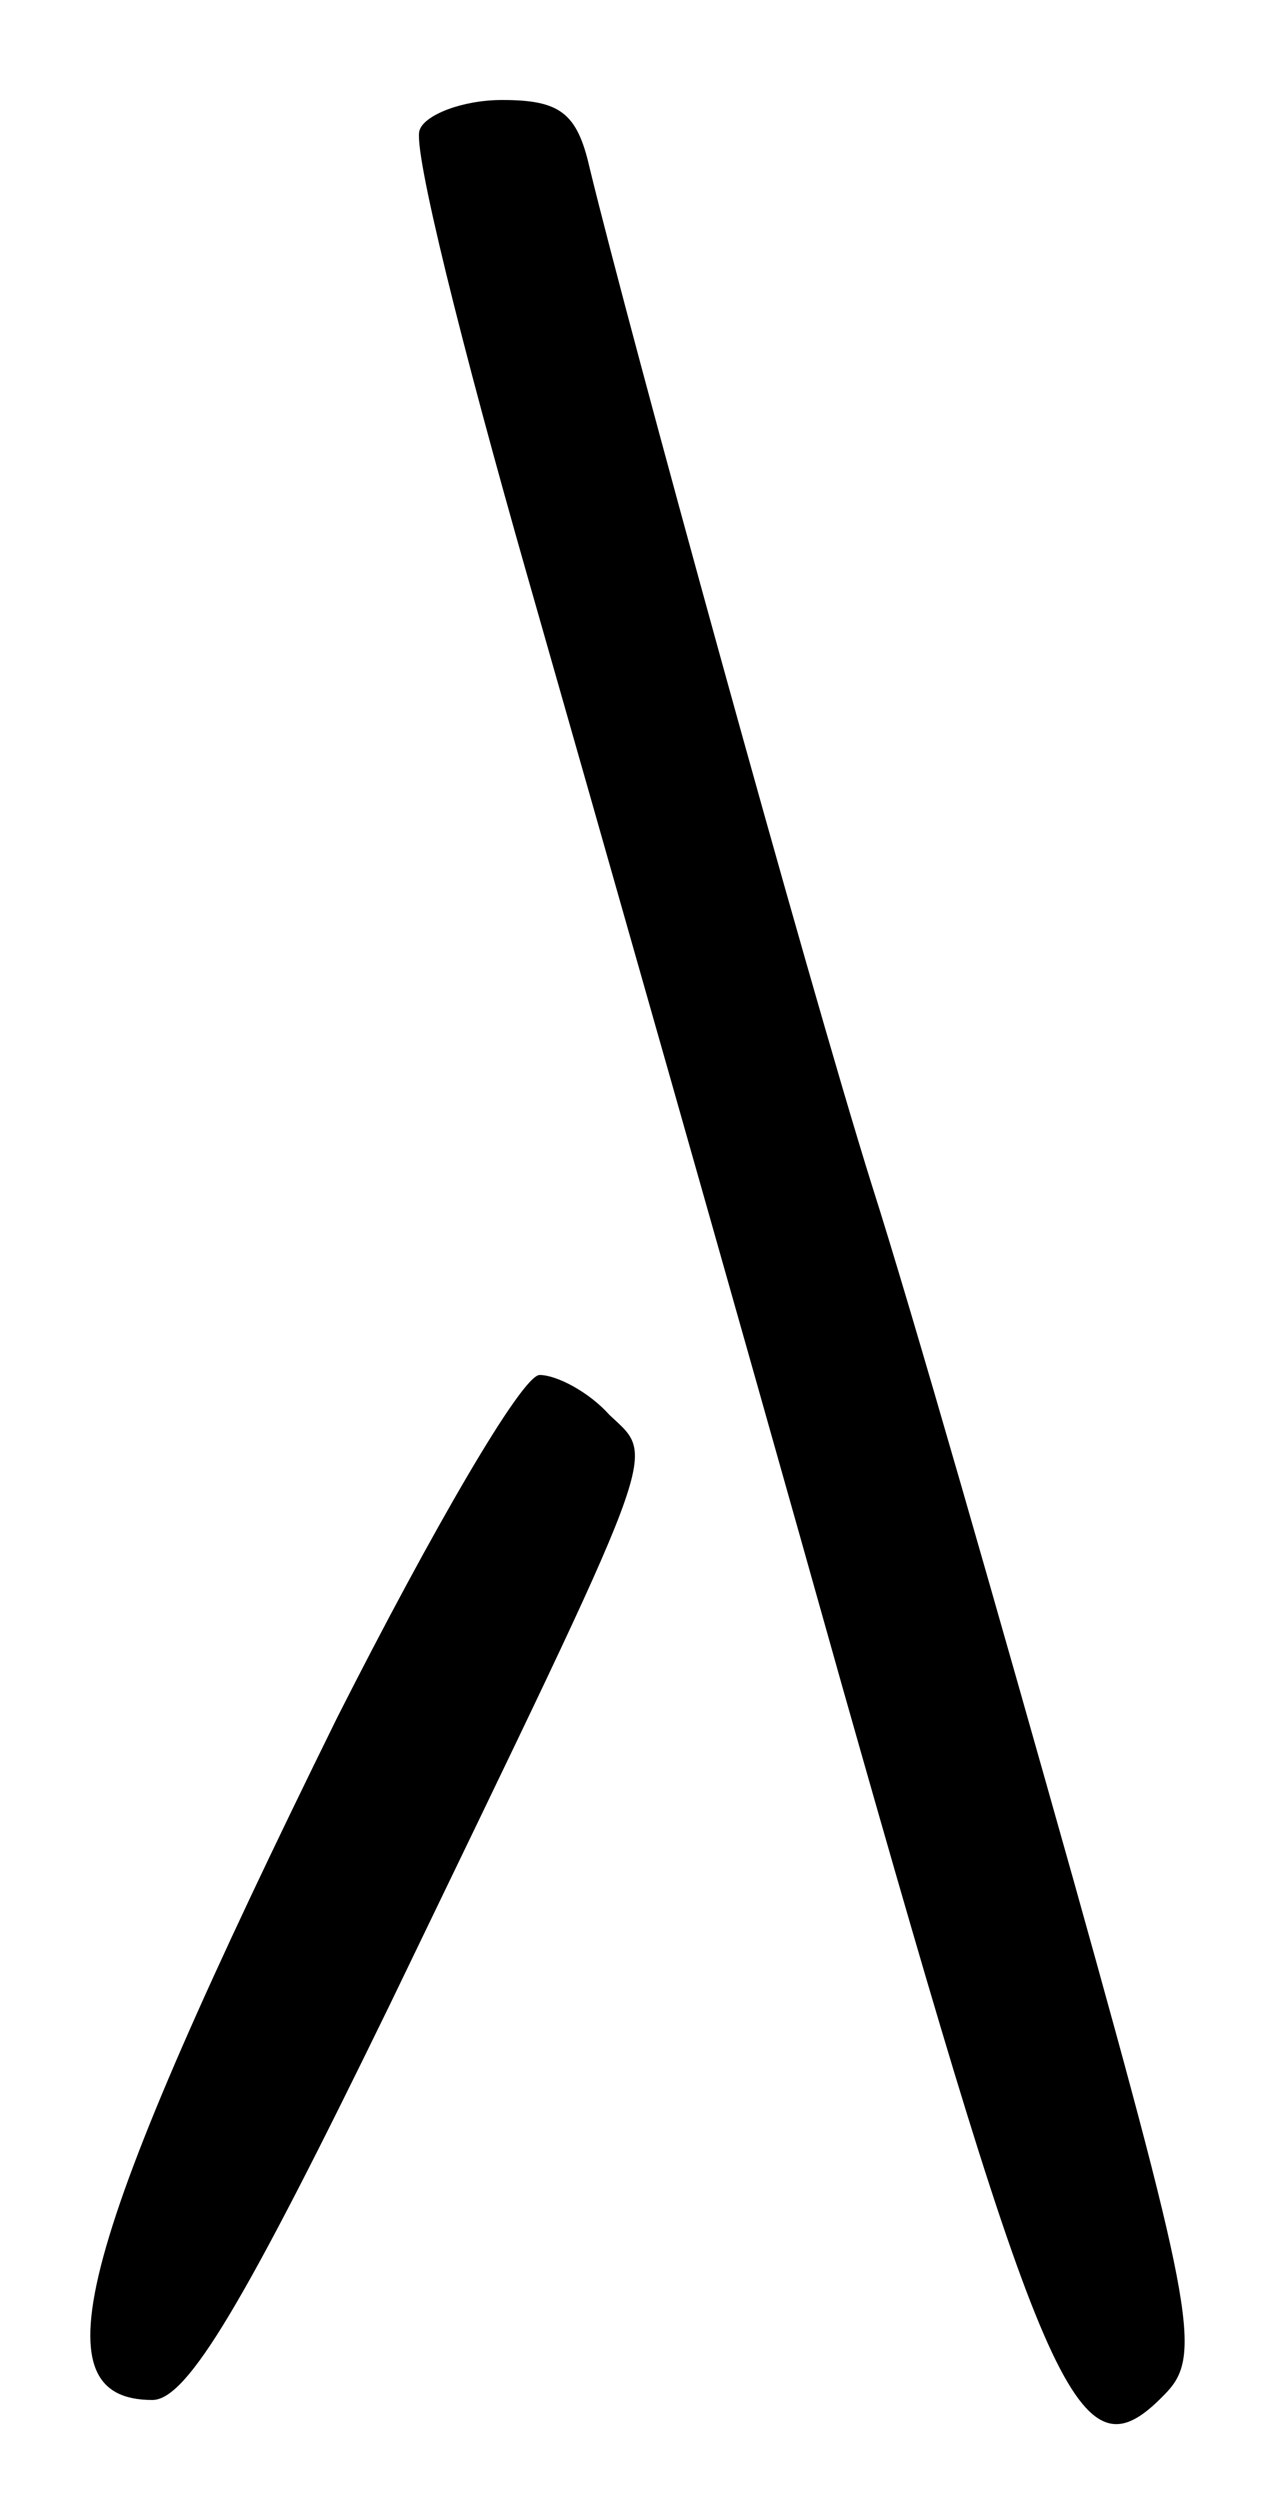 <?xml version="1.0" standalone="no"?>
<!DOCTYPE svg PUBLIC "-//W3C//DTD SVG 20010904//EN"
 "http://www.w3.org/TR/2001/REC-SVG-20010904/DTD/svg10.dtd">
<svg version="1.0" xmlns="http://www.w3.org/2000/svg"
 width="51pt" height="100pt" viewBox="0 0 51 100"
 preserveAspectRatio="xMidYMid meet">
<g transform="translate(0,100) scale(0.1,-0.1)"
fill="#000000" stroke="none">
<path d="M168 948 c-3 -7 17 -87 43 -178 26 -91 83 -291 126 -444 82 -289 95
-319 129 -284 15 15 13 30 -36 205 -29 103 -65 229 -81 279 -26 83 -97 341
-113 407 -5 22 -12 27 -35 27 -16 0 -31 -6 -33 -12z"/>
<path d="M135 313 c-104 -211 -121 -273 -74 -273 14 0 37 39 95 158 110 228
107 218 88 236 -8 9 -21 16 -28 16 -7 0 -43 -62 -81 -137z"/>
</g>
</svg>
